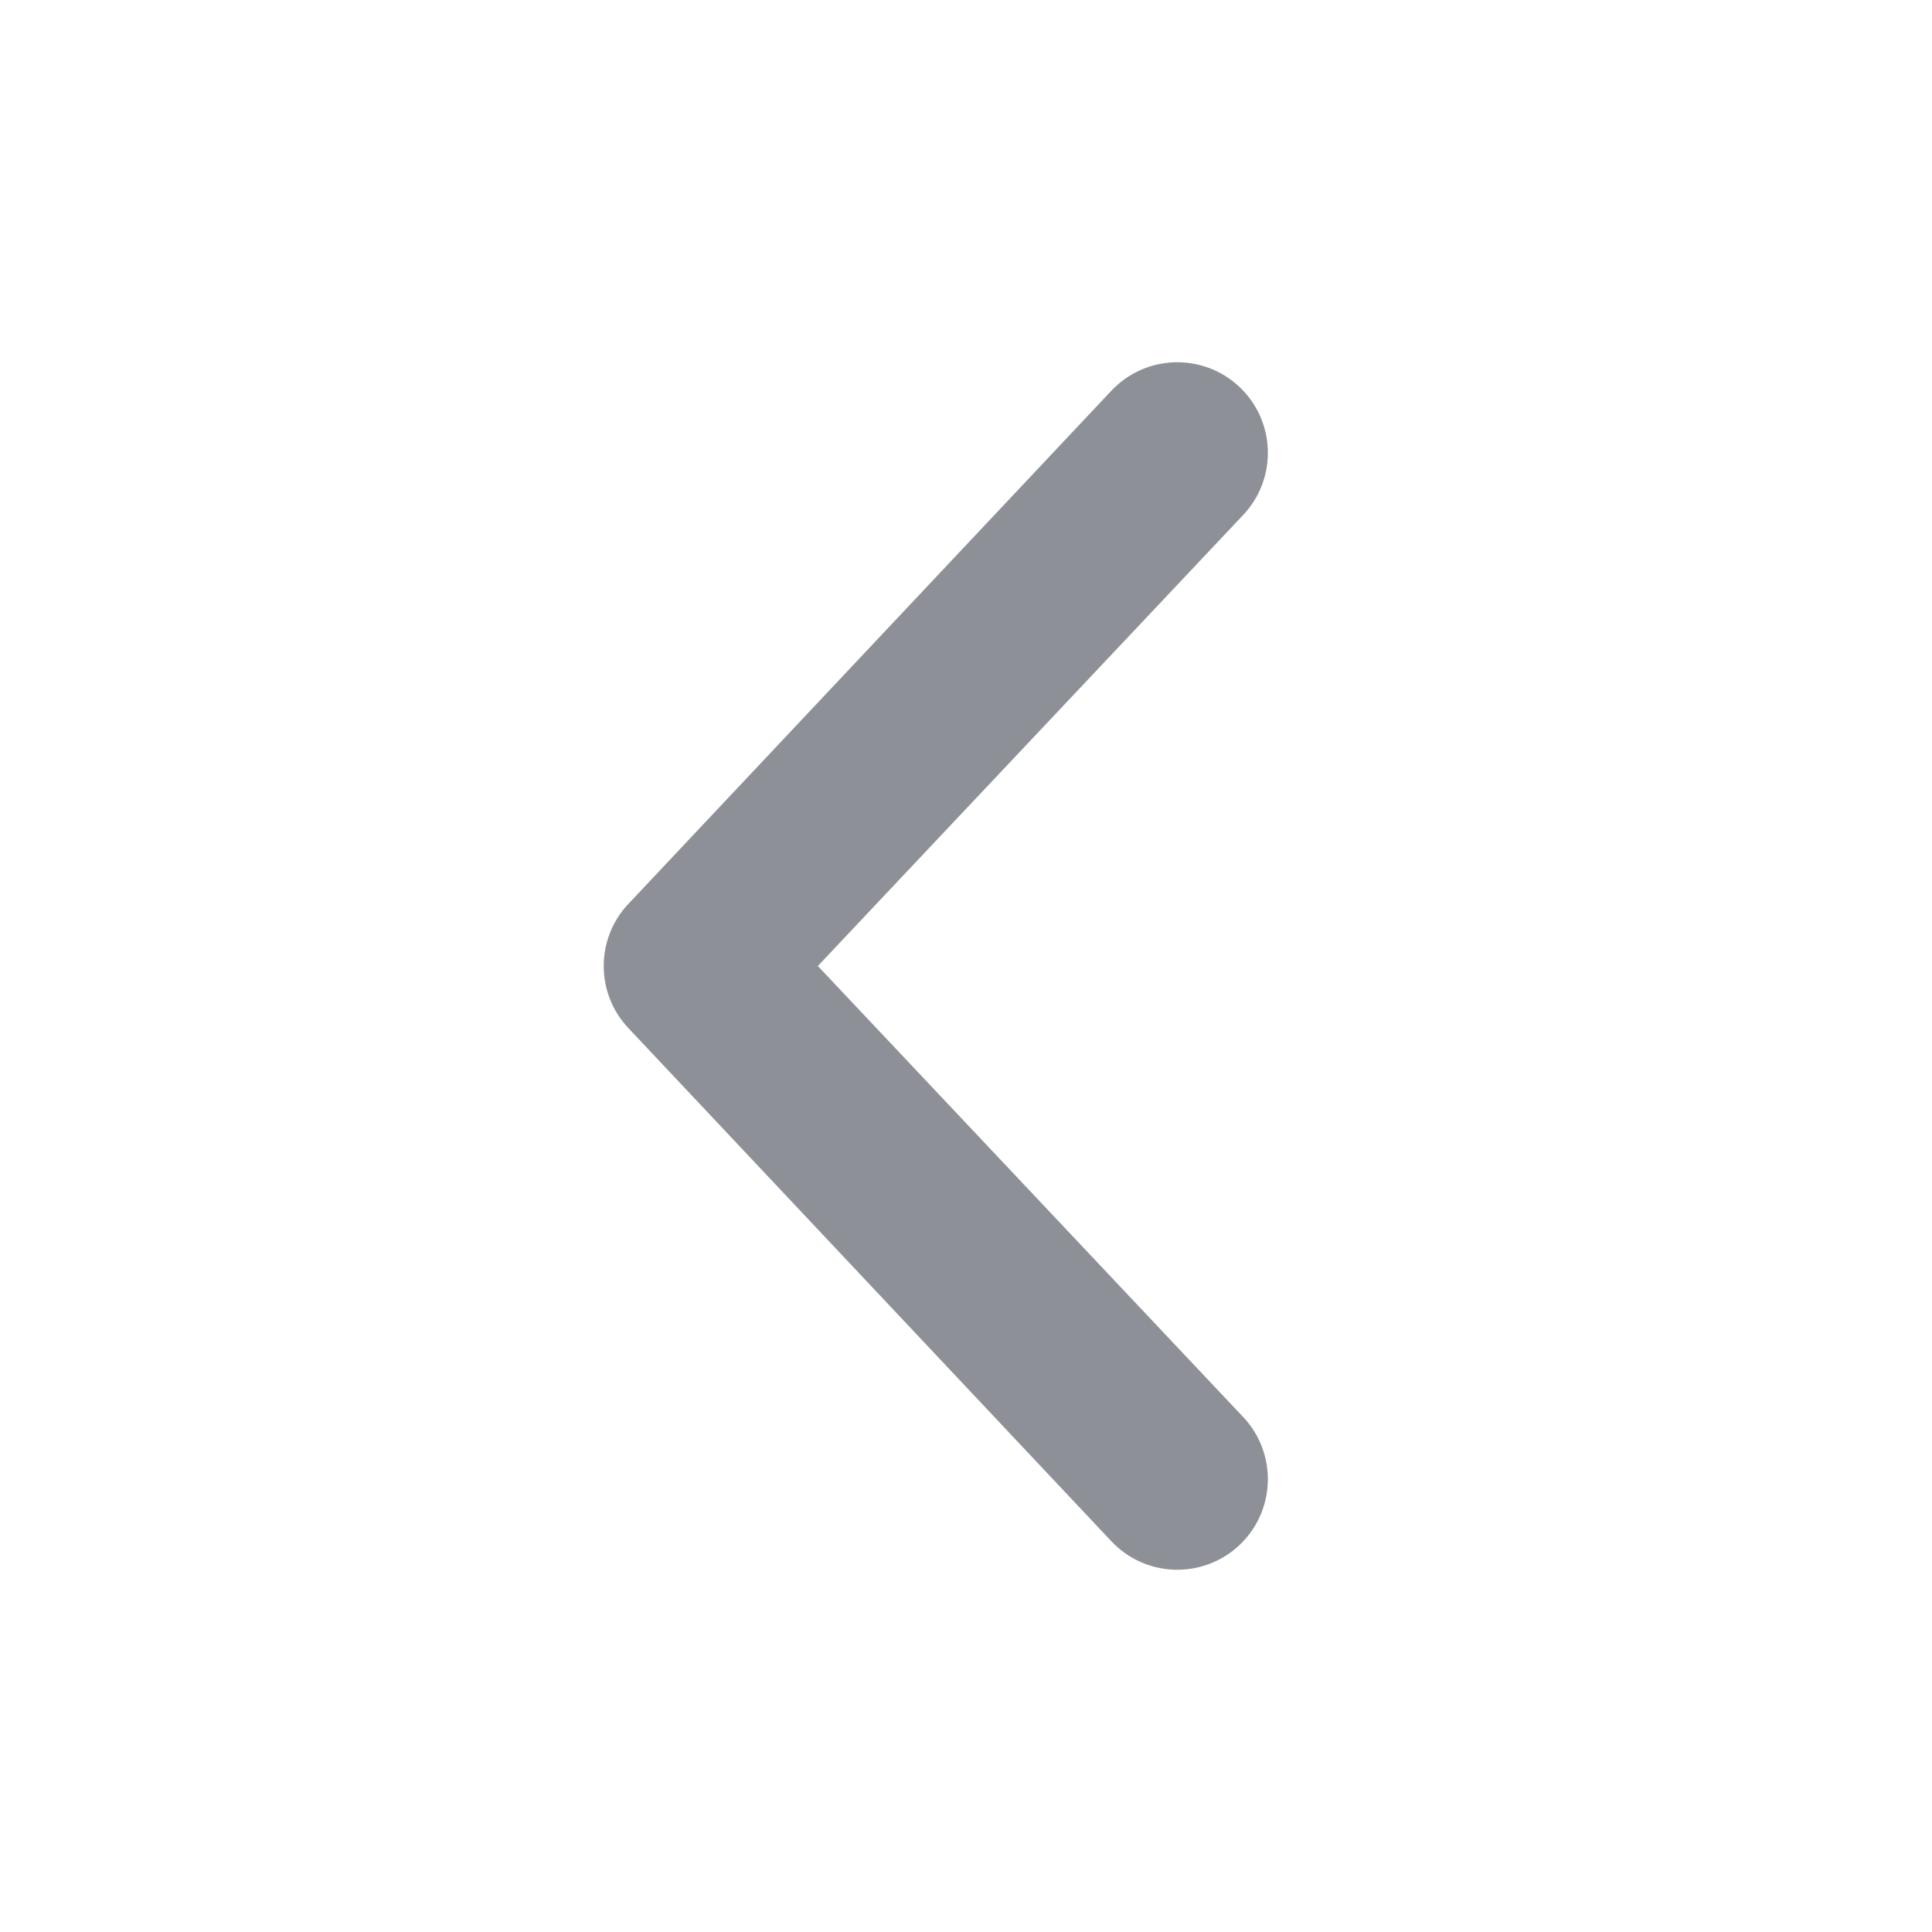 <svg width="16" height="16" viewBox="0 0 16 16" fill="none" xmlns="http://www.w3.org/2000/svg">
<path d="M10.26 12.8C10.564 12.518 10.581 12.043 10.3 11.74L6.773 8L10.3 4.26C10.581 3.957 10.564 3.482 10.26 3.2C9.957 2.919 9.482 2.936 9.2 3.24L5.2 7.49C4.933 7.777 4.933 8.223 5.2 8.51L9.2 12.76C9.482 13.064 9.957 13.081 10.26 12.8Z" fill="#8D9096"/>
</svg>
